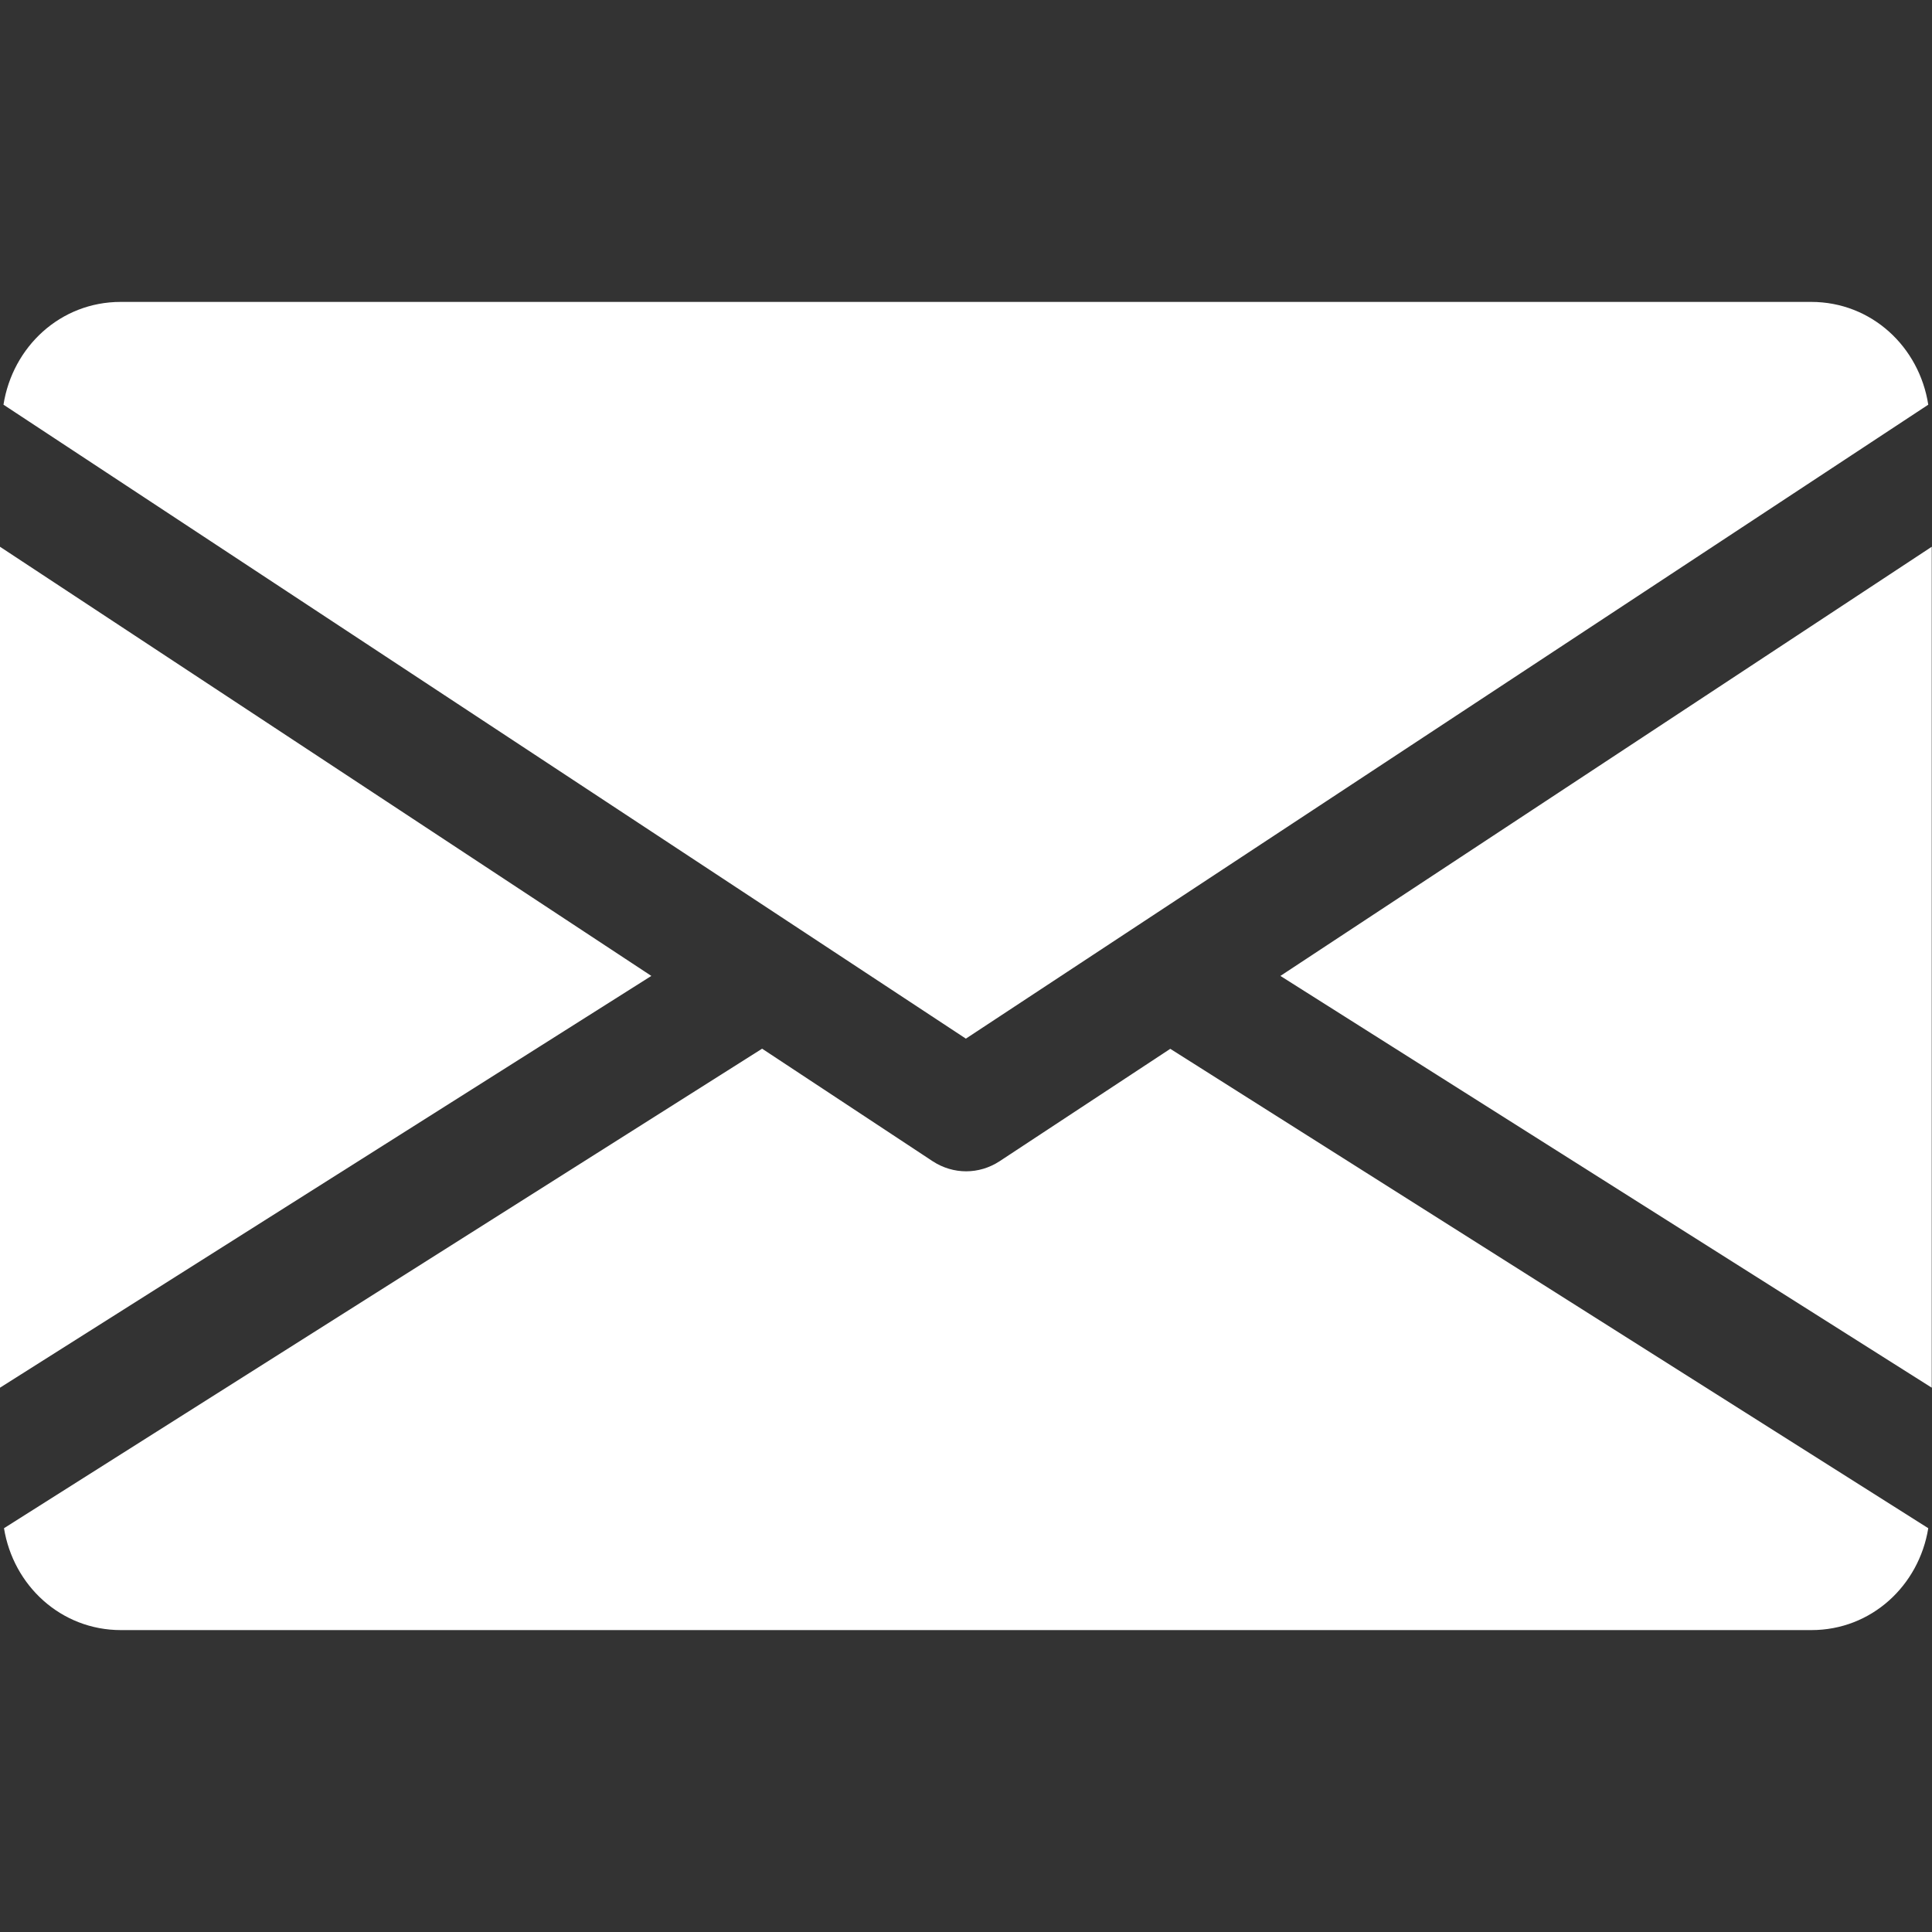 <svg width="15" height="15" viewBox="0 0 15 15" fill="none" xmlns="http://www.w3.org/2000/svg">
<rect x="0" y="0" width="15" height="15" fill="#333333" stroke="none"/>
<path d="M9.941 7.577L14.998 10.774V4.245L9.941 7.577Z" fill="white"/>
<path d="M0 4.245V10.774L5.057 7.577L0 4.245Z" fill="white"/>
<path d="M14.062 2.344H0.937C0.469 2.344 0.098 2.692 0.027 3.142L7.499 8.064L14.971 3.142C14.901 2.692 14.53 2.344 14.062 2.344Z" fill="white"/>
<path d="M9.086 8.143L7.759 9.017C7.68 9.068 7.591 9.094 7.501 9.094C7.411 9.094 7.322 9.068 7.243 9.017L5.917 8.142L0.031 11.865C0.103 12.31 0.473 12.656 0.939 12.656H14.064C14.53 12.656 14.899 12.31 14.971 11.865L9.086 8.143Z" fill="white"/>
</svg>
